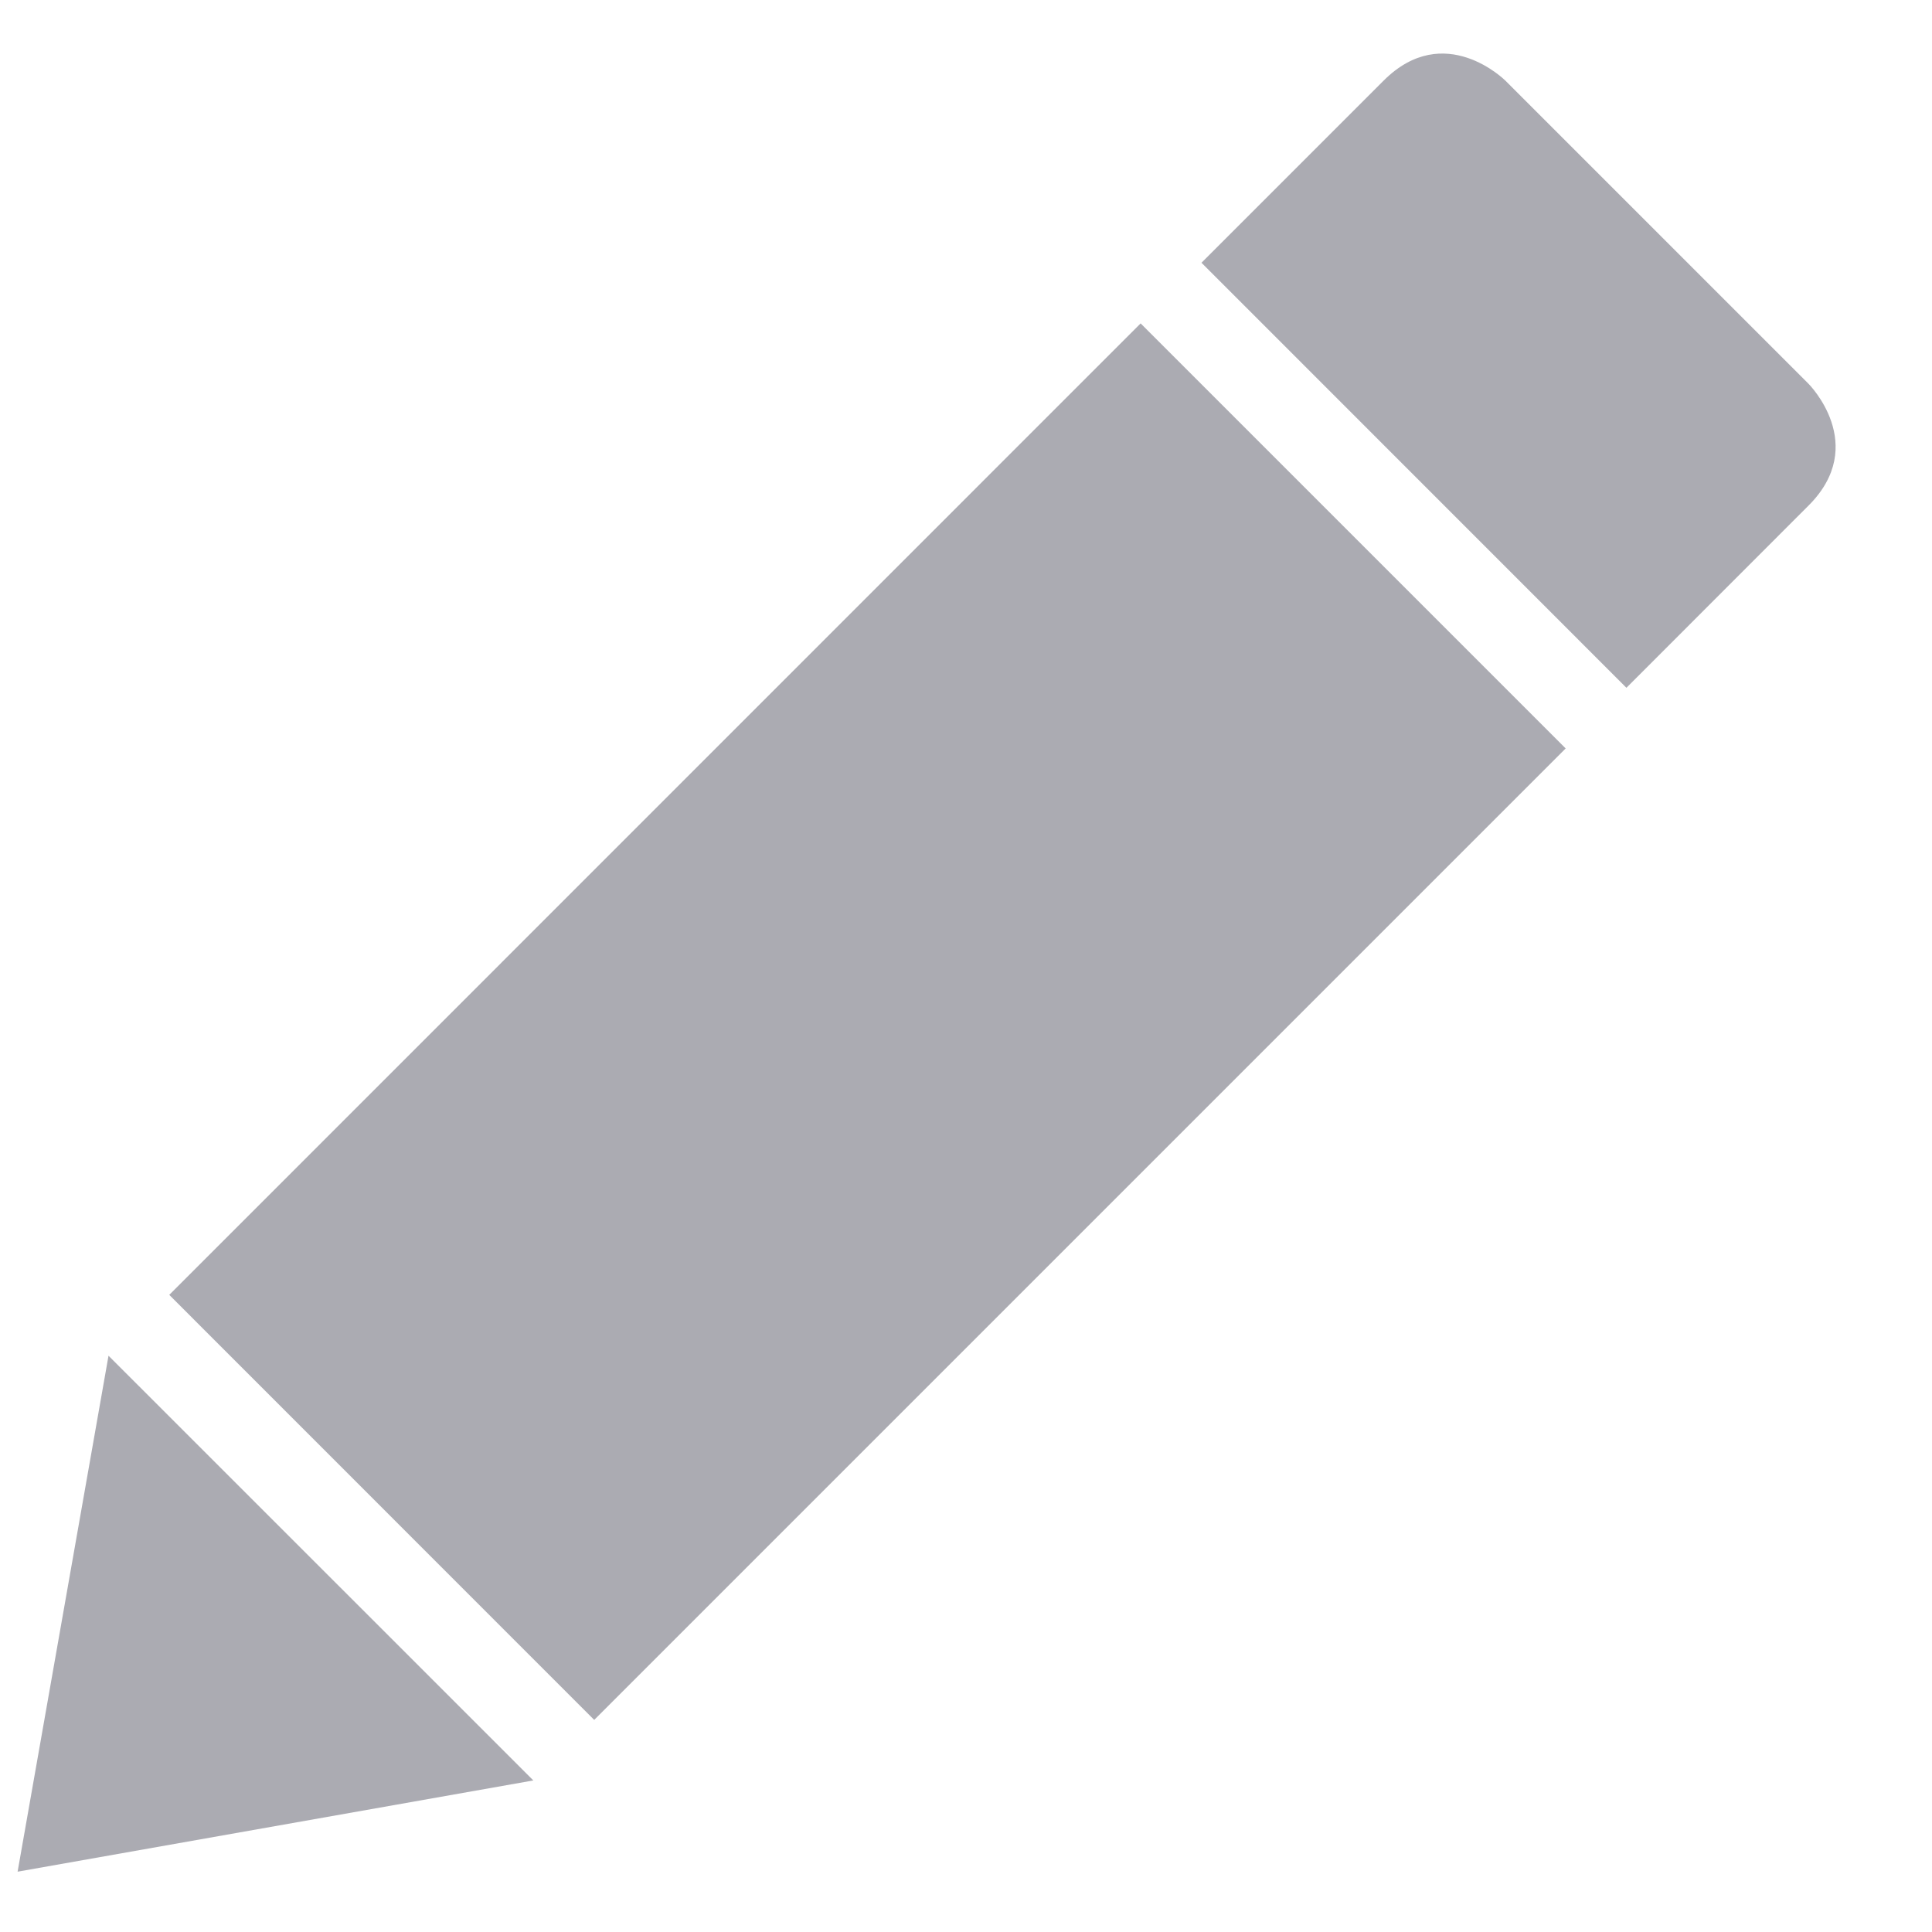 <svg width="18" height="18" viewBox="0 0 18 18" xmlns="http://www.w3.org/2000/svg"><title>A4C22CC5-B200-4D1C-A714-EFA199B375B3</title><path d="M5.536 16.024l9.051-9.051-3.96-3.96-9.05 9.051 3.959 3.96zm-.567.564l-4.805.85.847-4.807 3.958 3.957zm10.184-10.18L16.85 4.71c.567-.567 0-1.134 0-1.134L14.025.751s-.567-.567-1.134 0l-1.697 1.697 3.959 3.96z" fill="#595966" fill-rule="evenodd" opacity=".5"/></svg>